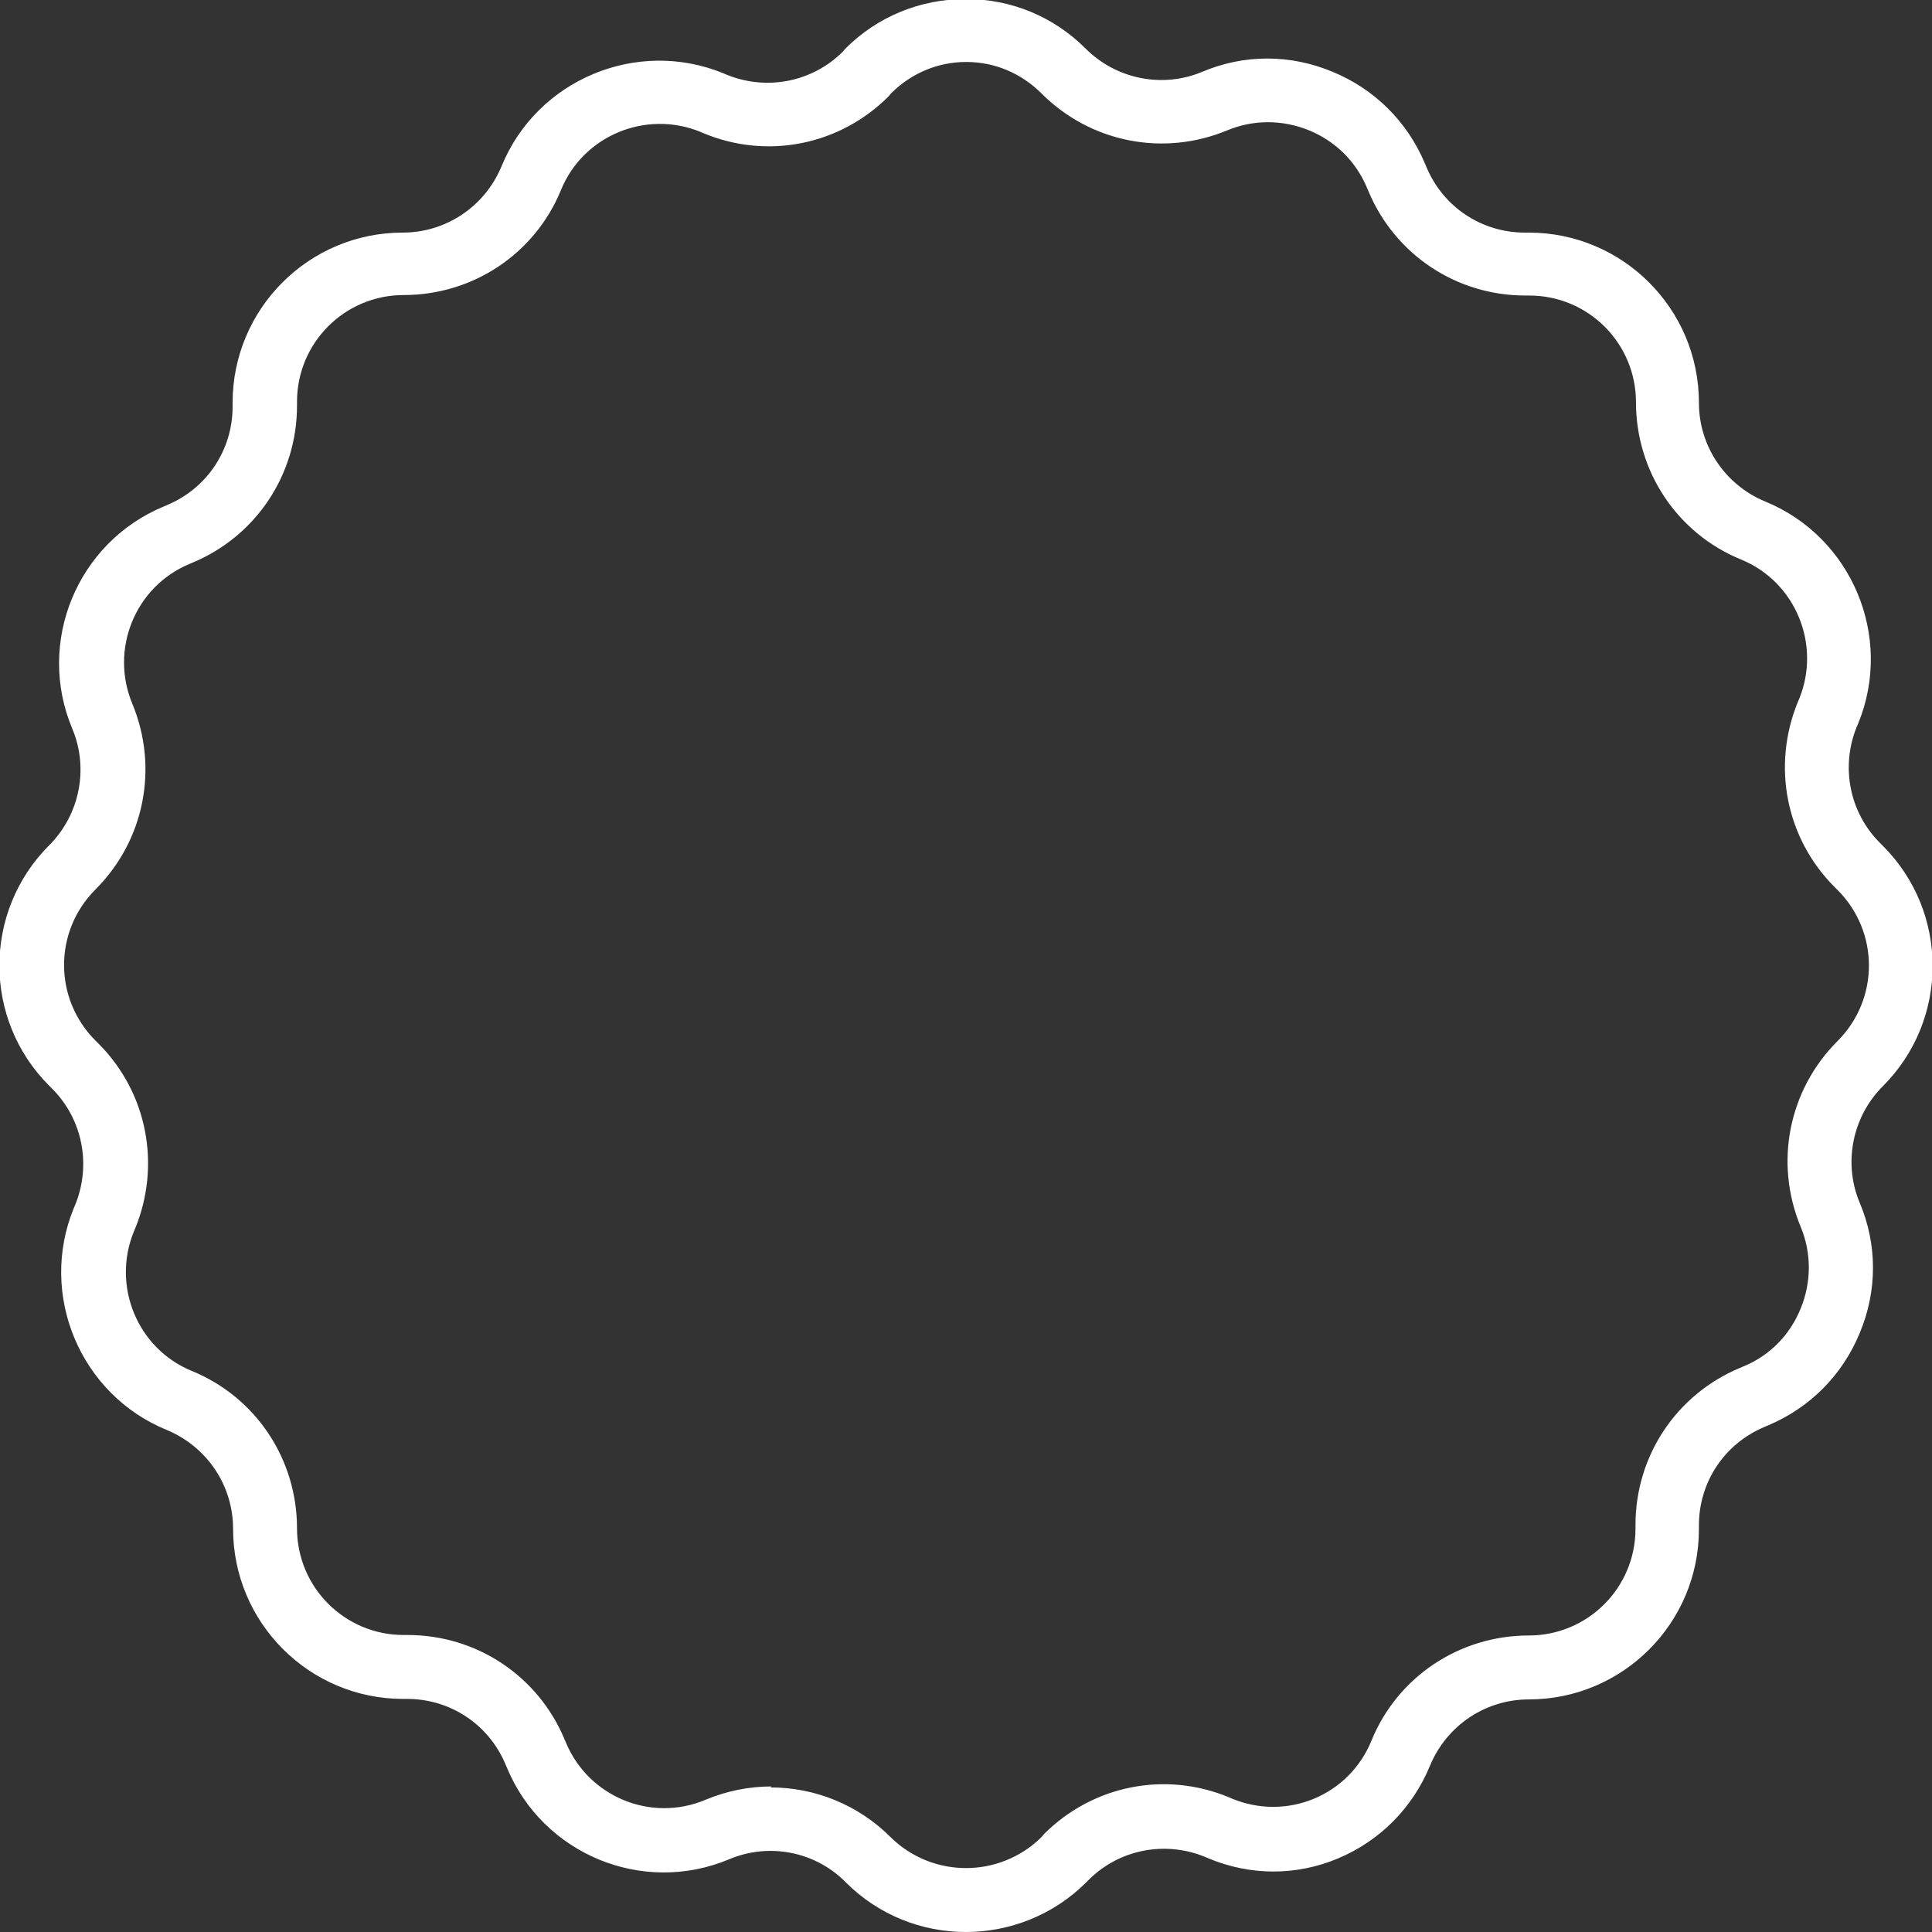 <?xml version="1.0" encoding="UTF-8"?>
<svg id="_Слой_2" data-name="Слой 2" xmlns="http://www.w3.org/2000/svg" viewBox="0 0 39.29 39.29">
  <rect x="0" y="0" width="39.29" height="39.29" fill="#333333" stroke="none"/>
  <defs>
    <style>
      .cls-1 {
        fill: #fff;
      }
    </style>
  </defs>
  <g id="_Слой_1-2" data-name="Слой 1">
    <path class="cls-1" d="M19.64,39.29c-.89,0-1.77-.34-2.44-1.01-.62-.63-1.56-.81-2.37-.47-1.76,.74-3.79-.1-4.52-1.86l-.03-.07c-.34-.81-1.12-1.33-2-1.33h-.08c-1.91,0-3.46-1.55-3.46-3.46,0-.88-.53-1.67-1.35-2.01-1.76-.72-2.61-2.75-1.89-4.51l.03-.07c.33-.81,.15-1.74-.47-2.36l-.06-.06c-1.35-1.35-1.35-3.54,0-4.89,.62-.62,.81-1.56,.47-2.37-.74-1.76,.1-3.79,1.86-4.52l.07-.03c.81-.34,1.33-1.12,1.33-2v-.08c0-1.91,1.55-3.46,3.46-3.46,.88,0,1.67-.53,2.01-1.35,.72-1.76,2.75-2.61,4.51-1.89l.07,.03c.81,.33,1.74,.15,2.36-.47l.05-.06c.65-.65,1.52-1.01,2.45-1.01s1.79,.36,2.44,1.01c.62,.62,1.56,.81,2.37,.47,.85-.36,1.79-.36,2.65,0,.85,.35,1.52,1.01,1.88,1.87l.03,.07c.34,.81,1.12,1.33,2,1.33h.08c1.91,0,3.46,1.55,3.46,3.46,0,.88,.53,1.67,1.35,2.01,1.76,.72,2.61,2.75,1.89,4.51l-.03,.07c-.33,.81-.15,1.74,.47,2.36l.06,.06c1.35,1.35,1.35,3.54,0,4.89h0c-.62,.62-.81,1.56-.47,2.37,.36,.85,.36,1.79,0,2.65-.35,.85-1.01,1.52-1.87,1.88l-.07,.03c-.81,.34-1.33,1.12-1.33,2v.08c0,1.91-1.55,3.46-3.46,3.46-.88,0-1.67,.53-2.01,1.35-.35,.85-1.01,1.52-1.86,1.88-.85,.36-1.79,.36-2.65,0l-.07-.03c-.81-.33-1.74-.15-2.36,.47l-.05,.05c-.67,.67-1.56,1.01-2.45,1.01Zm-3.97-2.94c.9,0,1.78,.35,2.44,1.01,.85,.84,2.22,.84,3.07,0l.05-.06c.99-.99,2.46-1.29,3.76-.75l.07,.03c.54,.22,1.13,.22,1.66,0,.53-.22,.95-.64,1.17-1.18,.53-1.3,1.79-2.14,3.2-2.14,1.2,0,2.17-.97,2.17-2.17v-.08c0-1.4,.83-2.65,2.12-3.19l.07-.03c.54-.22,.95-.64,1.17-1.18,.22-.54,.22-1.13,0-1.66-.54-1.3-.25-2.78,.75-3.78h0c.85-.85,.85-2.22,0-3.07l-.06-.06c-.99-.99-1.28-2.46-.75-3.76l.03-.07c.45-1.11-.08-2.38-1.18-2.83-1.3-.53-2.14-1.79-2.14-3.2,0-1.2-.97-2.17-2.17-2.17h-.08c-1.4,0-2.65-.83-3.19-2.12l-.03-.07c-.22-.53-.64-.95-1.18-1.17-.54-.22-1.13-.22-1.66,0-1.3,.54-2.78,.25-3.78-.75-.41-.41-.95-.64-1.53-.64s-1.12,.23-1.53,.64l-.05,.06c-.99,.99-2.46,1.29-3.76,.75l-.07-.03c-1.11-.45-2.38,.08-2.83,1.18-.53,1.3-1.79,2.14-3.2,2.14-1.2,0-2.17,.97-2.17,2.17v.08c0,1.4-.83,2.65-2.12,3.19l-.07,.03c-1.1,.46-1.62,1.73-1.16,2.84,.54,1.3,.25,2.78-.75,3.78-.85,.85-.85,2.22,0,3.07l.06,.06c.99,.99,1.28,2.46,.75,3.76l-.03,.07c-.45,1.11,.08,2.38,1.18,2.83,1.3,.53,2.14,1.79,2.14,3.2,0,1.2,.97,2.17,2.17,2.17h.08c1.4,0,2.65,.83,3.19,2.12l.03,.07c.46,1.1,1.73,1.63,2.84,1.16,.43-.18,.89-.27,1.34-.27Zm22.15-14.72h0Z"/>
  </g>
</svg>